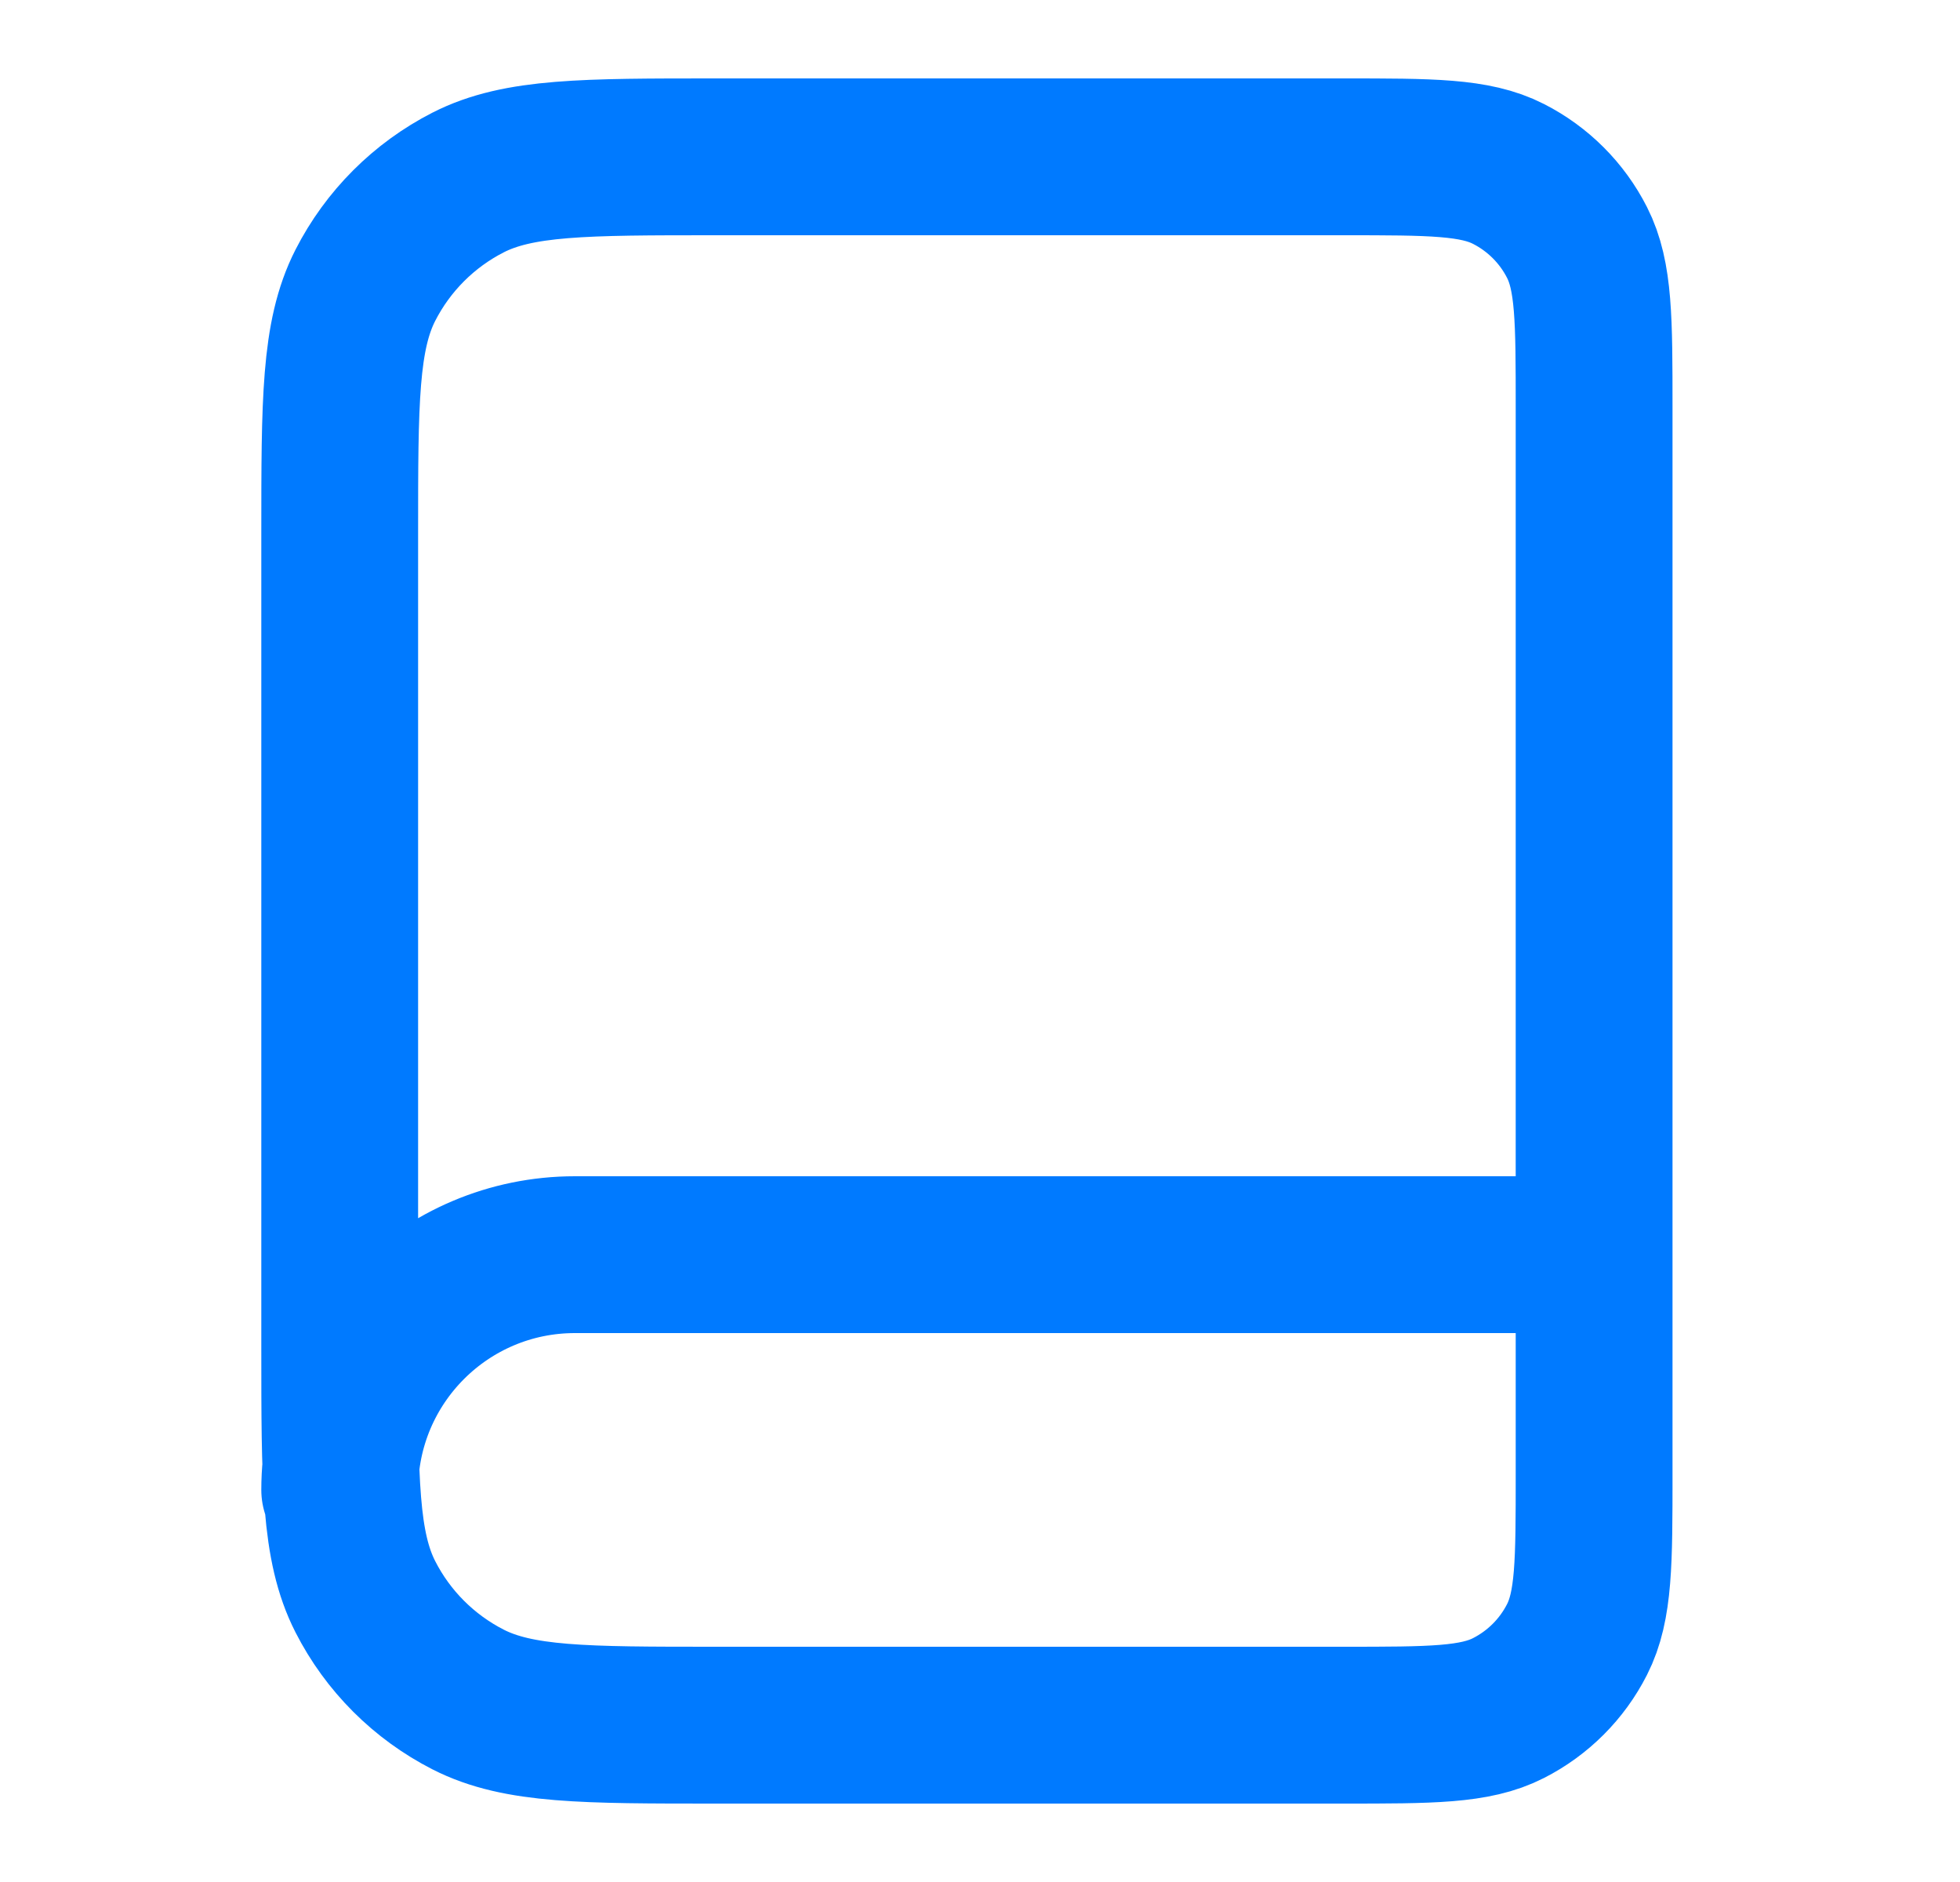 <svg width="25" height="24" viewBox="0 0 25 24" fill="none" xmlns="http://www.w3.org/2000/svg">
<path d="M20.333 19V16H7.333C5.676 16 4.333 17.343 4.333 19M9.133 22H17.133C18.253 22 18.814 22 19.241 21.782C19.618 21.59 19.924 21.284 20.115 20.908C20.333 20.48 20.333 19.92 20.333 18.8V5.2C20.333 4.08 20.333 3.52 20.115 3.092C19.924 2.716 19.618 2.41 19.241 2.218C18.814 2 18.253 2 17.133 2H9.133C7.453 2 6.613 2 5.971 2.327C5.407 2.615 4.948 3.074 4.66 3.638C4.333 4.28 4.333 5.12 4.333 6.8V17.2C4.333 18.88 4.333 19.72 4.66 20.362C4.948 20.927 5.407 21.385 5.971 21.673C6.613 22 7.453 22 9.133 22Z" stroke="#007AFF" stroke-width="2" stroke-linecap="round" stroke-linejoin="round"/>
</svg>
